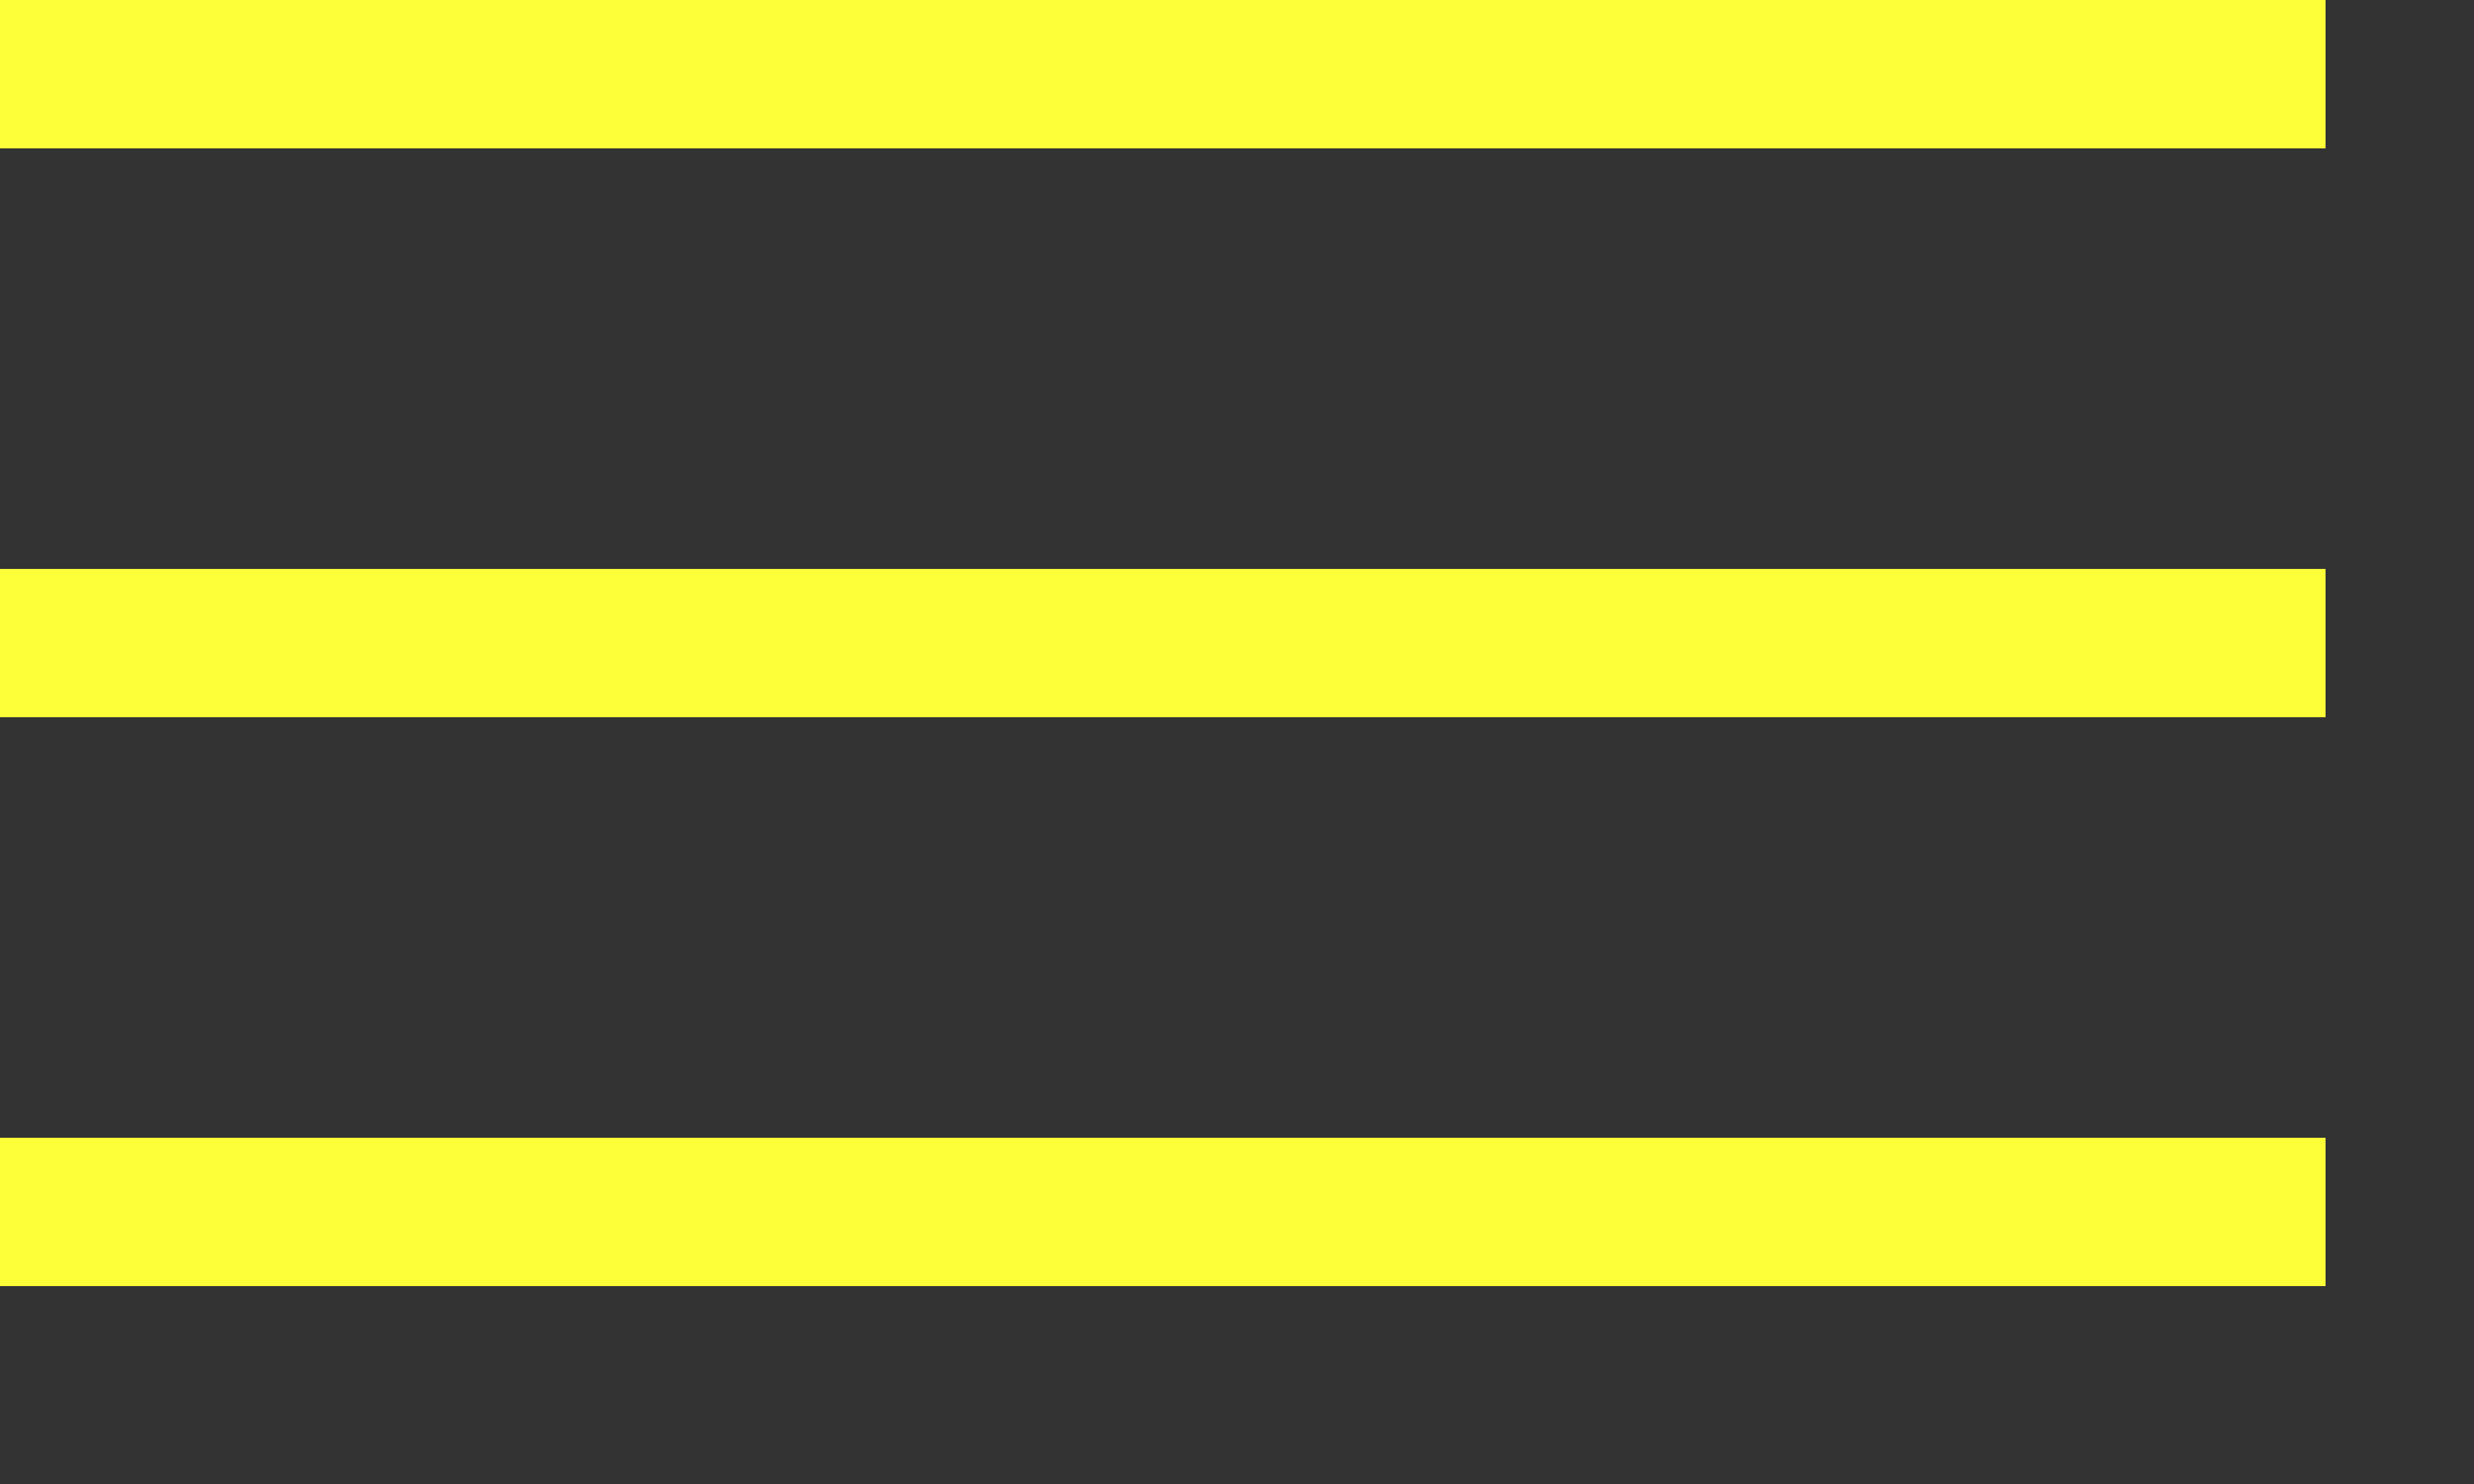 <?xml version="1.0" encoding="utf-8"?>
<!-- Generator: Adobe Illustrator 19.0.0, SVG Export Plug-In . SVG Version: 6.00 Build 0)  -->
<svg version="1.1" id="Слой_1" xmlns="http://www.w3.org/2000/svg" xmlns:xlink="http://www.w3.org/1999/xlink" x="0px" y="0px"
	 viewBox="8 0 50 30" style="enable-background:new 8 0 50 30;" xml:space="preserve">
<rect x="8" y="0" width="50" height="30" fill="#333333" stroke="none"/>
<style type="text/css">
	.st0{fill:#FDFF39;}
</style>
<rect id="XMLID_1_" x="5" class="st0" width="50" height="3"/>
<rect id="XMLID_2_" x="5" y="23" class="st0" width="50" height="3"/>
<rect id="XMLID_3_" x="5" y="11.5" class="st0" width="50" height="3"/>
</svg>
